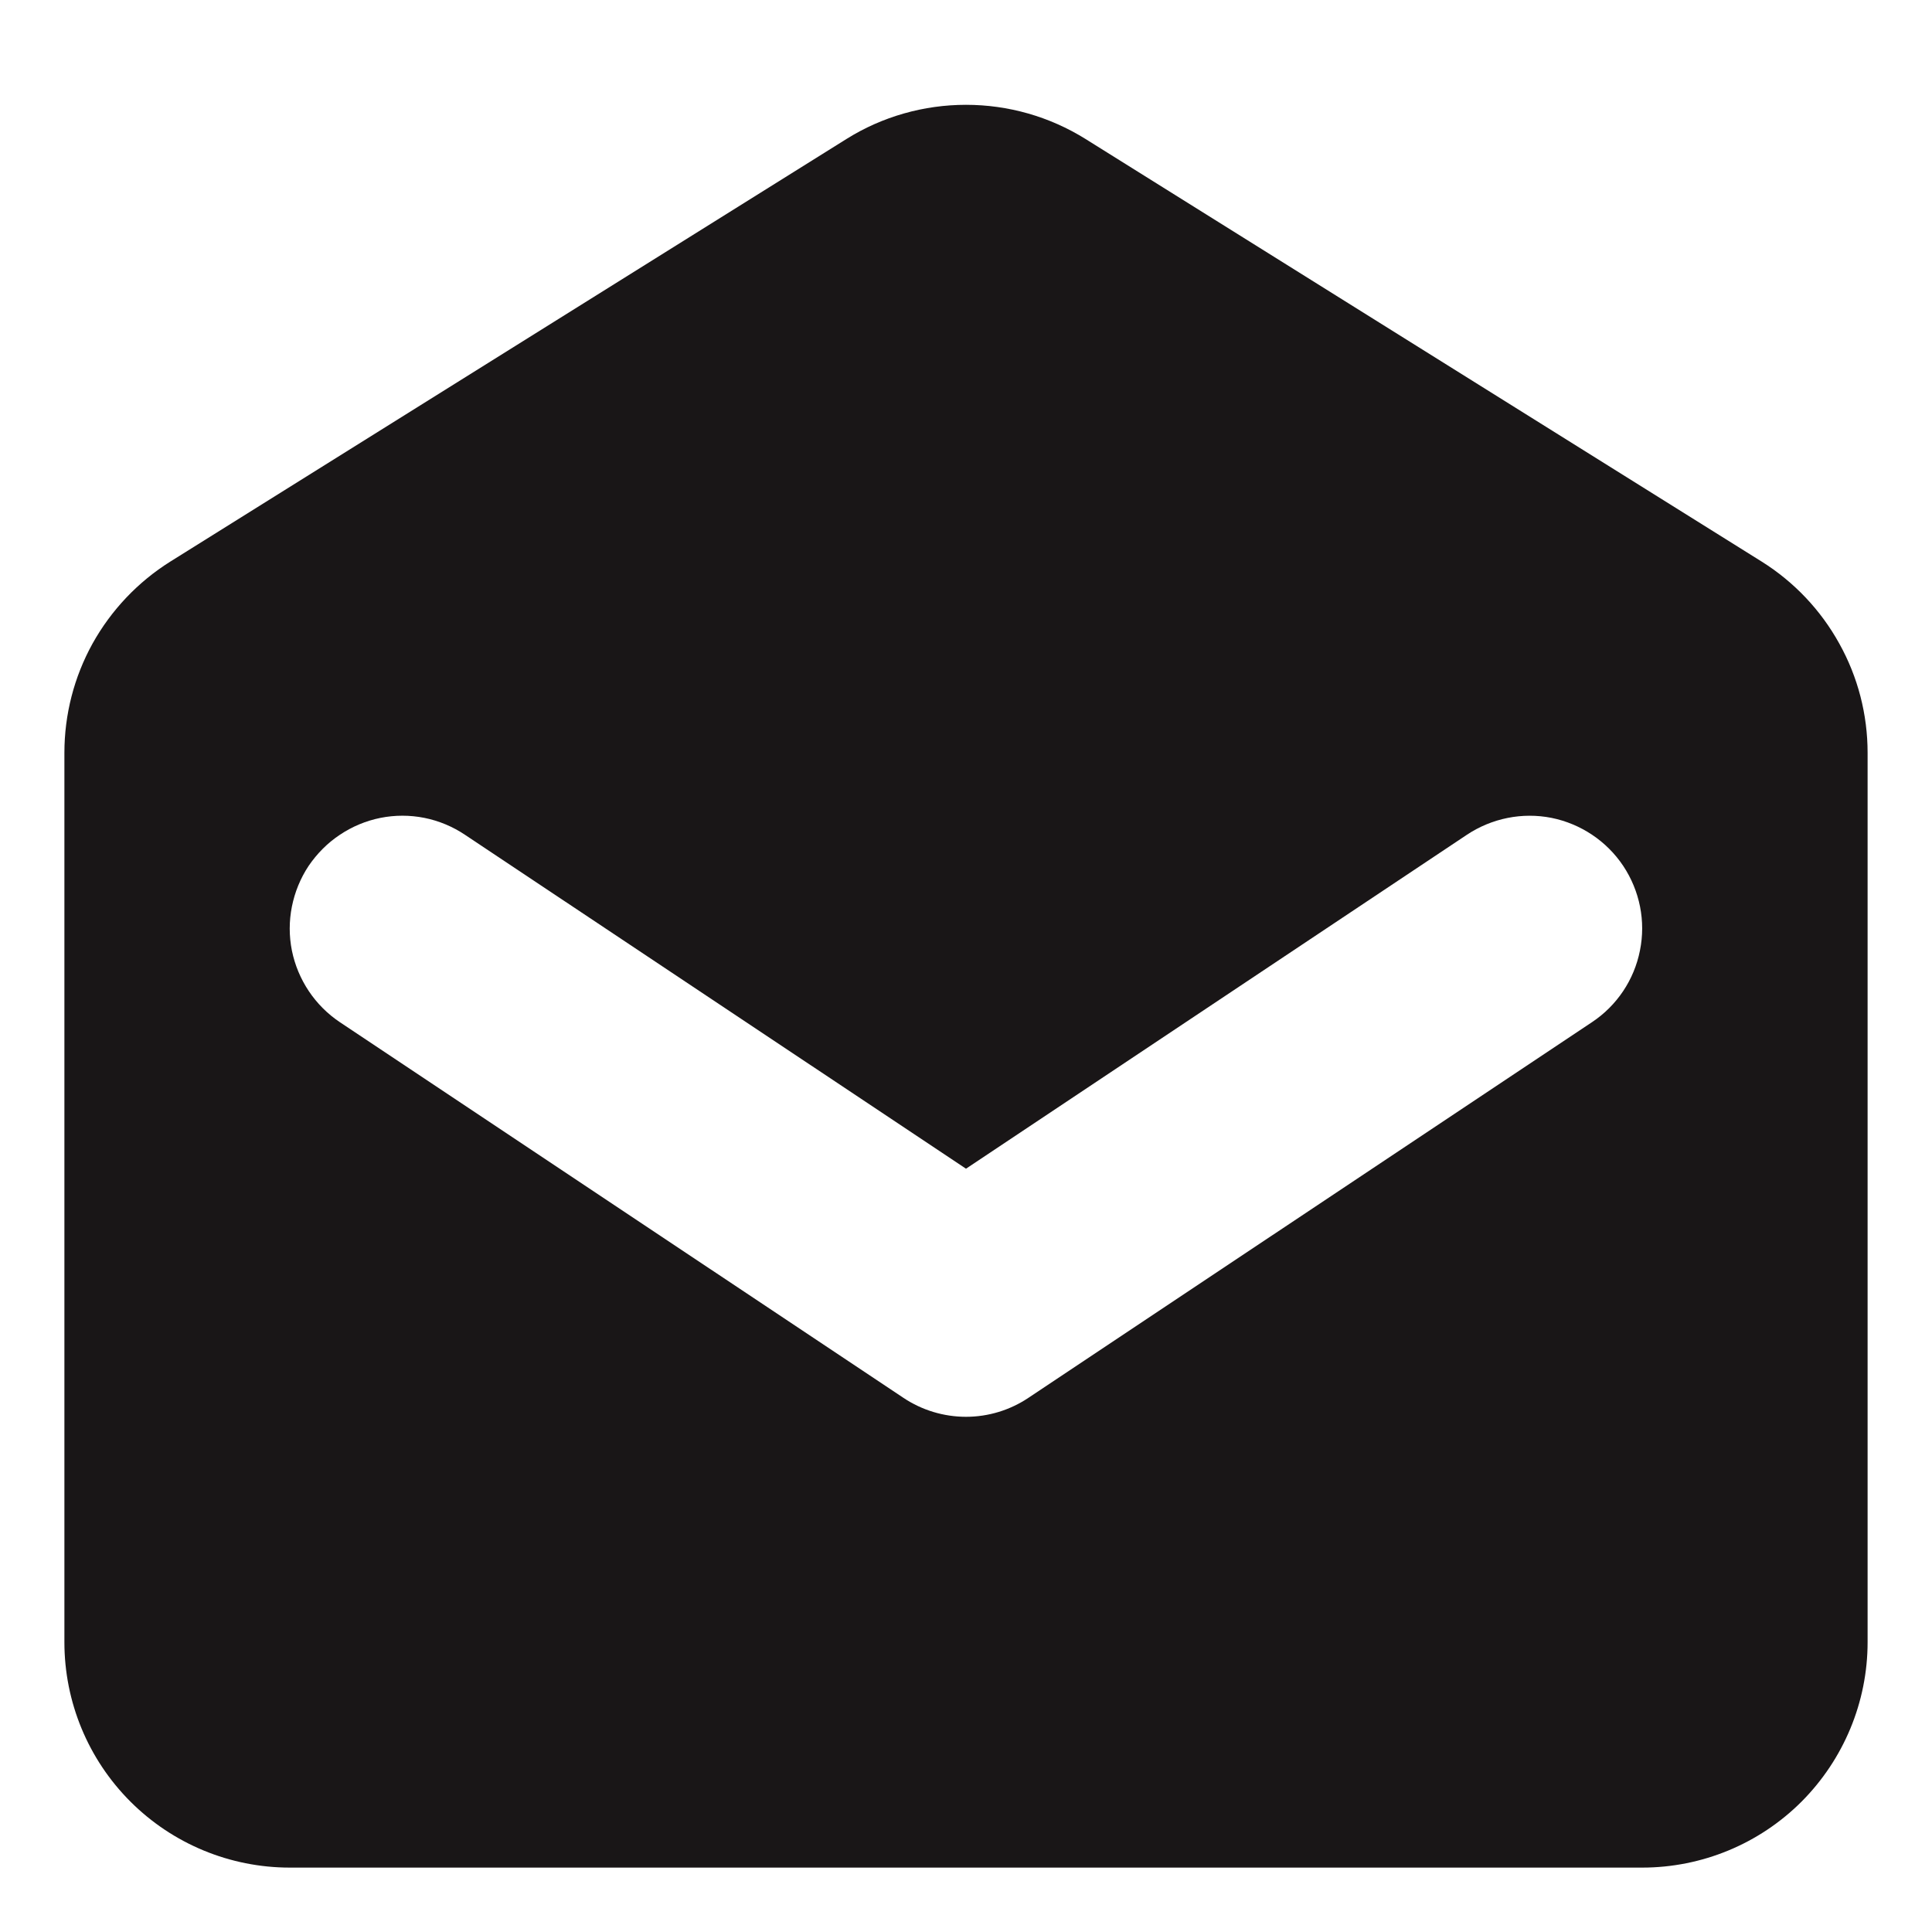 <svg width="12" height="12" viewBox="0 0 12 12" fill="none" xmlns="http://www.w3.org/2000/svg">
<path fill-rule="evenodd" clip-rule="evenodd" d="M1.058 3.488C0.857 3.614 0.691 3.789 0.575 3.997C0.46 4.205 0.4 4.438 0.4 4.676V10.2C0.4 10.571 0.547 10.927 0.81 11.19C1.073 11.453 1.429 11.6 1.8 11.6H10.2C10.571 11.6 10.927 11.453 11.19 11.19C11.452 10.927 11.6 10.571 11.6 10.2V4.676C11.6 4.438 11.54 4.205 11.424 3.997C11.309 3.789 11.143 3.614 10.942 3.488L6.742 0.863C6.519 0.724 6.262 0.651 6 0.651C5.738 0.651 5.48 0.724 5.258 0.863L1.058 3.488ZM2.888 5.185C2.812 5.134 2.726 5.098 2.636 5.08C2.546 5.062 2.453 5.062 2.363 5.08C2.273 5.098 2.187 5.134 2.111 5.185C2.034 5.236 1.969 5.302 1.917 5.378C1.866 5.455 1.831 5.541 1.813 5.631C1.795 5.721 1.795 5.814 1.813 5.904C1.85 6.086 1.957 6.246 2.111 6.349L5.611 8.682C5.726 8.759 5.862 8.8 6 8.8C6.138 8.8 6.273 8.759 6.388 8.682L9.888 6.349C10.043 6.246 10.15 6.086 10.186 5.904C10.223 5.722 10.185 5.533 10.082 5.378C9.979 5.224 9.819 5.117 9.637 5.08C9.455 5.044 9.266 5.082 9.111 5.185L6 7.259L2.888 5.185Z" fill="#191617"/>
</svg>
